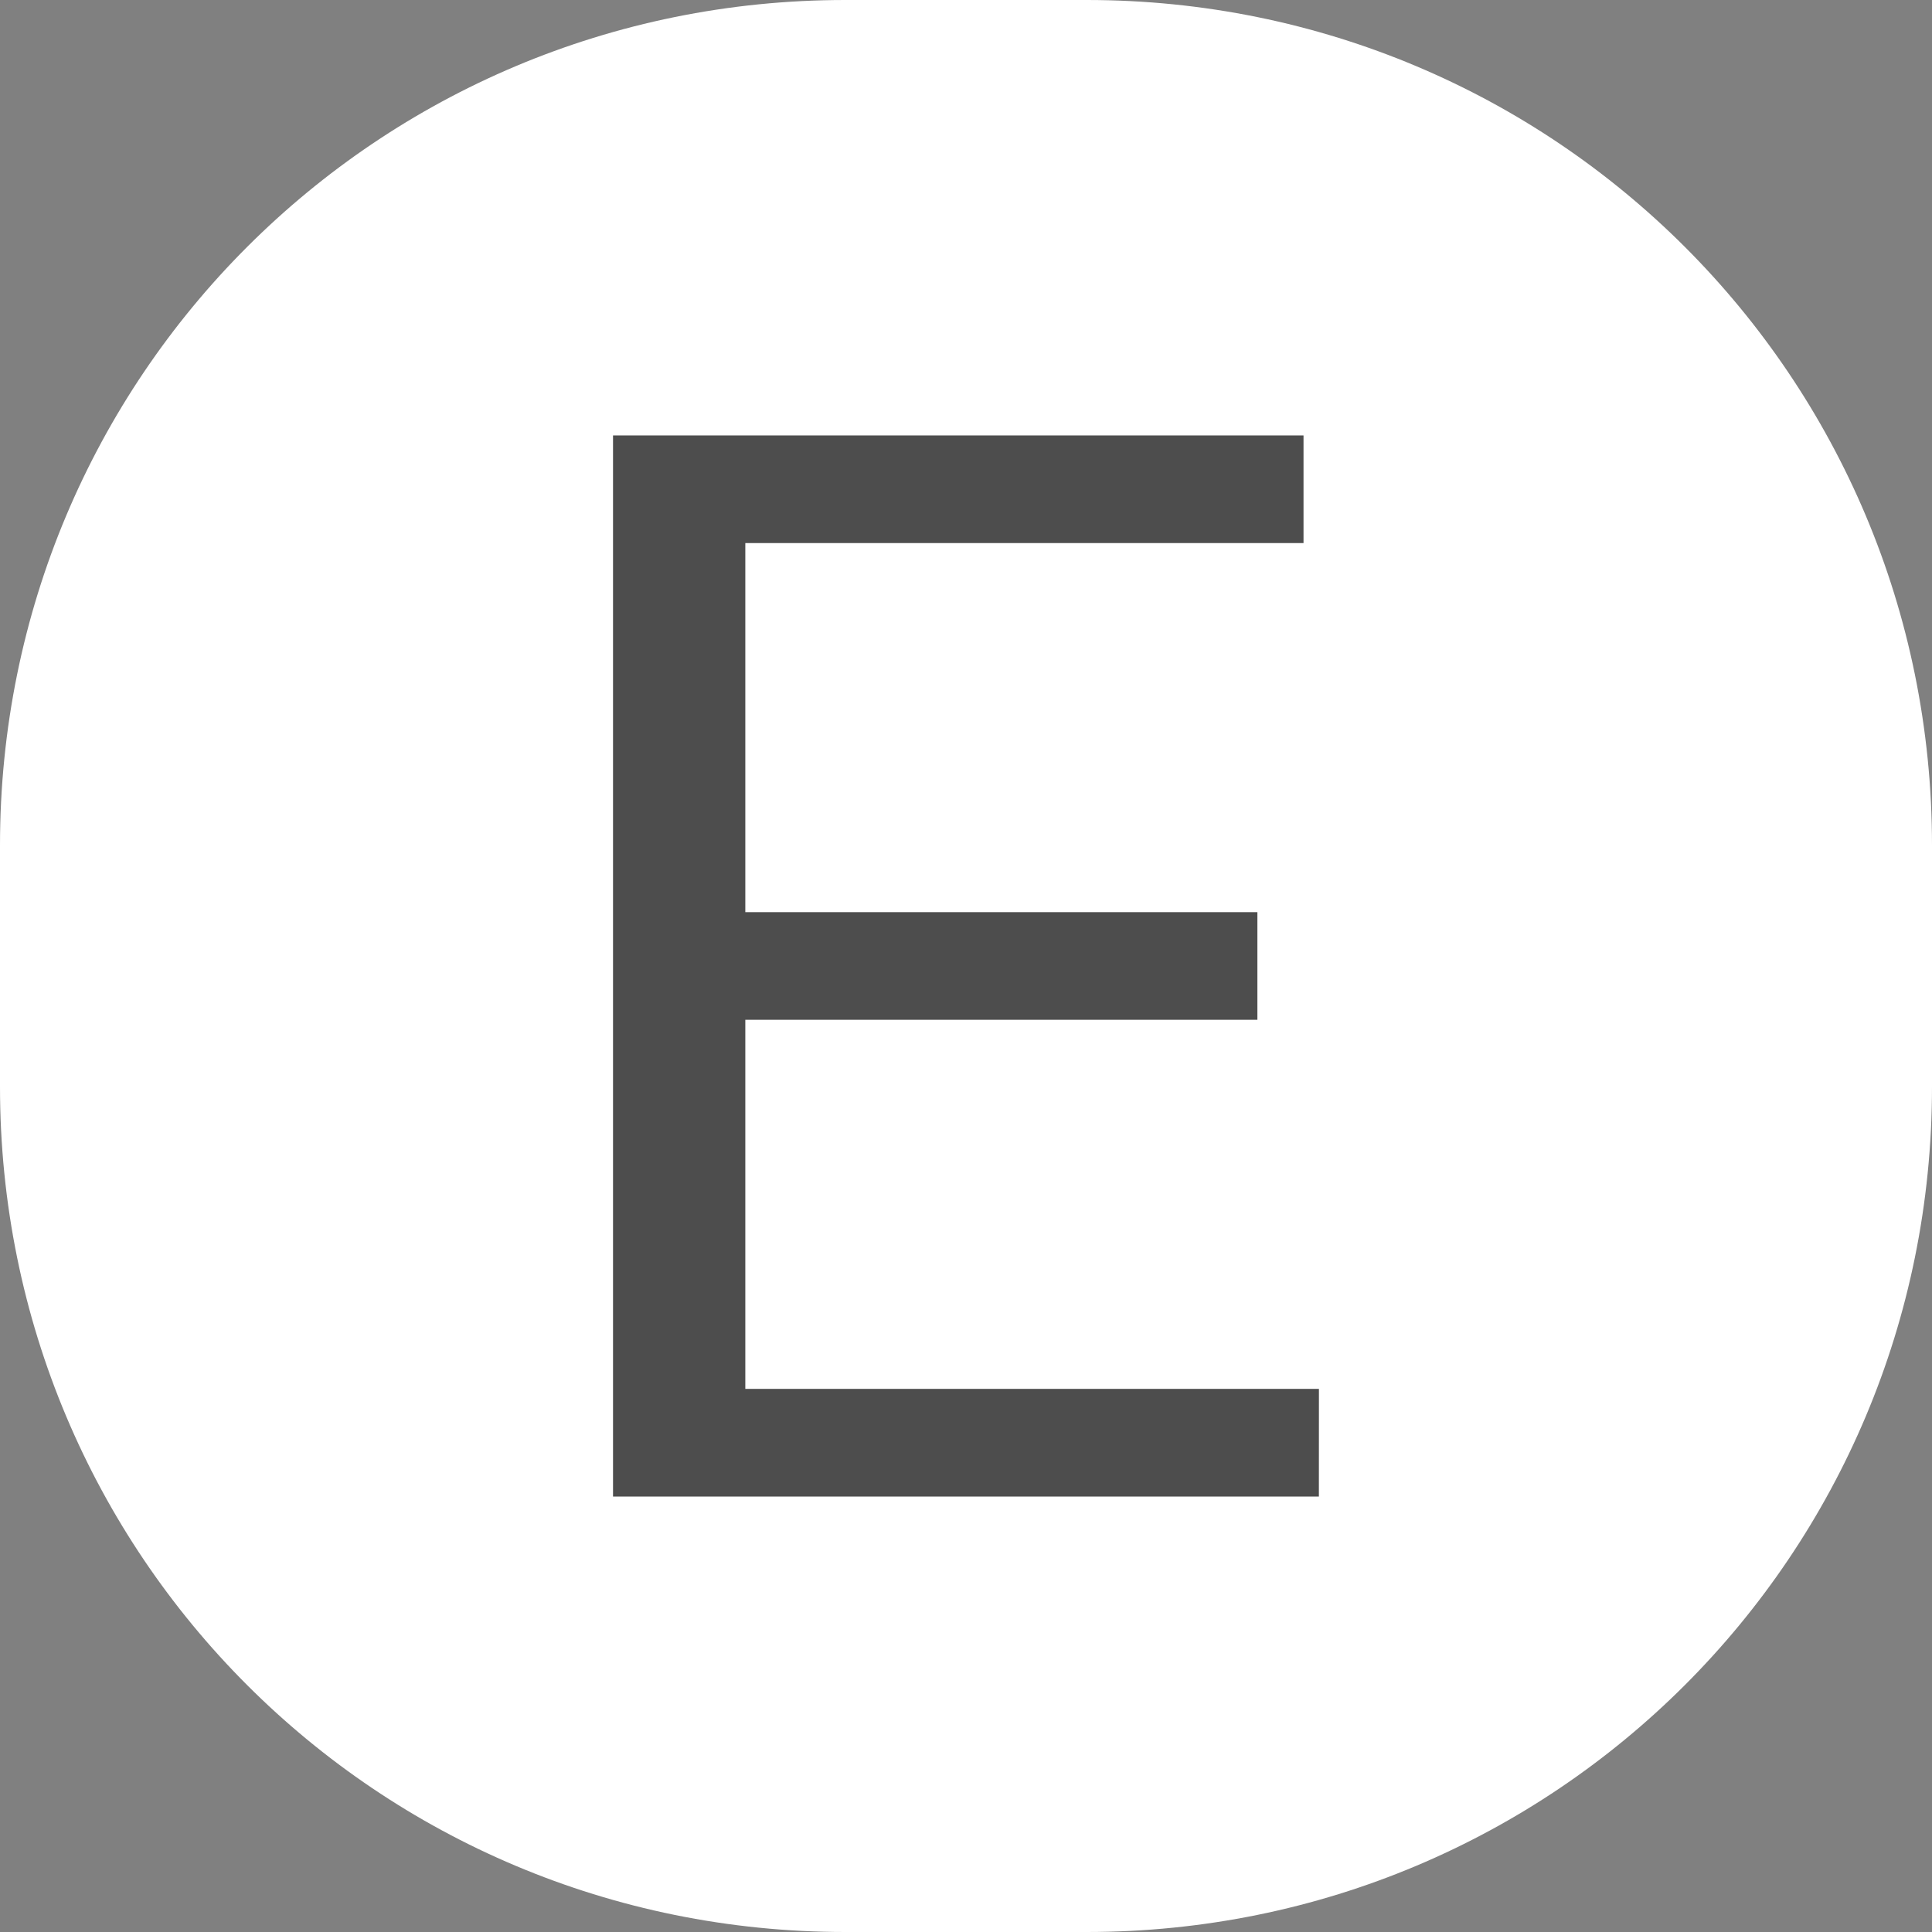 <?xml version="1.0" encoding="UTF-8" standalone="no"?>
<svg
   xmlns:dc="http://purl.org/dc/elements/1.1/"
   xmlns:cc="http://creativecommons.org/ns#"
   xmlns:rdf="http://www.w3.org/1999/02/22-rdf-syntax-ns#"
   xmlns:svg="http://www.w3.org/2000/svg"
   xmlns="http://www.w3.org/2000/svg"
   xmlns:xlink="http://www.w3.org/1999/xlink"
   width="40mm"
   height="40mm"
   viewBox="0 0 40 40"
   version="1.1"
   id="svg8">
  <rect x="0" y="0" width="40" height="40" fill="#808080" stroke="none"/>
  <defs
     id="defs2">
    <linearGradient
       id="linearGradient839">
      <stop
         style="stop-color:#1f497e;stop-opacity:1"
         offset="0"
         id="stop835" />
      <stop
         style="stop-color:#00b050;stop-opacity:1"
         offset="1"
         id="stop837" />
    </linearGradient>
    <linearGradient
       xlink:href="#linearGradient839"
       id="linearGradient841"
       x1="-86.497"
       y1="127"
       x2="160.58"
       y2="-25.702"
       gradientUnits="userSpaceOnUse"
       gradientTransform="matrix(2.024,0,0,1.965,175.04,50.495)" />
    <path
       style="fill:none;stroke:#000000;stroke-width:0.265px;stroke-linecap:butt;stroke-linejoin:miter;stroke-opacity:1"
       d="m 405.899,26.828 17.28,-10.714 14.334,-10.301 12.427,-7.692 9.028,-3.558 10.771,-1.729 13.22,6.61"
       id="path4118-7" />
    <path
       style="fill:none;stroke:#000000;stroke-width:0.265px;stroke-linecap:butt;stroke-linejoin:miter;stroke-opacity:1"
       d="m 540.313,14.475 7.798,1.746 v 0 l 6.139,1.023 14.125,0.136 14.815,-0.136 14.909,-2.339 15.998,-6.076 5.681,-3.045"
       id="path4196-0" />
    <path
       style="fill:none;stroke:#000000;stroke-width:0.265px;stroke-linecap:butt;stroke-linejoin:miter;stroke-opacity:1"
       d="m 537.244,12.721 10.867,3.5 v 0 l 6.139,1.023 14.125,0.136 14.815,-0.136 14.909,-2.339 15.998,-6.076 5.681,-3.045"
       id="path4196-1" />
    <path
       style="fill:none;stroke:#000000;stroke-width:0.265px;stroke-linecap:butt;stroke-linejoin:miter;stroke-opacity:1"
       d="m 578.986,-17.217 12.463,-2.518 11.373,1.634 11.867,4.724 9.171,6.925 8.296,5.061 8.185,5.554 c 0,0 9.281,6.212 9.501,6.504 0.219,0.292 7.381,2.923 7.381,2.923 l 3.946,1.535"
       id="path4342-3" />
    <style
       id="style6"
       type="text/css" />
    <style
       id="style6-4"
       type="text/css" />
    <style
       id="style6-40"
       type="text/css" />
    <style
       id="style4096"
       type="text/css" />
    <style
       id="style7458"
       type="text/css" />
    <style
       id="style8436"
       type="text/css" />
    <style
       id="style8578"
       type="text/css" />
    <style
       id="style9216"
       type="text/css" />
    <style
       id="style3656"
       type="text/css" />
    <style
       id="style3762"
       type="text/css" />
    <style
       id="style3540"
       type="text/css" />
    <style
       id="style3544"
       type="text/css" />
    <clipPath
       clipPathUnits="userSpaceOnUse"
       id="clipPath2643">
      <path
         id="path2645"
         style="fill:#4d4d4d;fill-opacity:1;stroke:none;stroke-width:0.089;stroke-miterlimit:4;stroke-dasharray:none"
         d="m 62.87,-20.903 a 83.611,83.611 0 0 0 -83.421,83.611 83.611,83.611 0 0 0 83.611,83.612 83.611,83.611 0 0 0 83.612,-83.612 83.611,83.611 0 0 0 -83.612,-83.611 83.611,83.611 0 0 0 -0.189,0 z m 0.157,69.978 a 13.632,13.632 0 0 1 0.033,0 A 13.632,13.632 0 0 1 76.691,62.708 13.632,13.632 0 0 1 63.059,76.341 13.632,13.632 0 0 1 49.427,62.708 13.632,13.632 0 0 1 63.027,49.076 Z" />
    </clipPath>
  </defs>
  <g
     id="layer1">
    <path
       id="rect4177"
       style="fill:#ffffff;fill-opacity:1;stroke:none;stroke-width:0.05;stroke-miterlimit:4;stroke-dasharray:none"
       d="m 17.5,0 h 5 C 32.195,0 40,7.805 40,17.5 v 5 C 40,32.195 32.195,40 22.5,40 h -5 C 7.805,40 0,32.195 0,22.5 v -5 C 0,7.805 7.805,0 17.5,0 Z" />
    <g
       aria-label="E"
       id="text4181"
       style="font-style:normal;font-variant:normal;font-weight:normal;font-stretch:normal;font-size:31.839px;line-height:1.25;font-family:Aileron;-inkscape-font-specification:Aileron;text-align:end;letter-spacing:0px;text-anchor:end;stroke-width:2.653;fill:#4d4d4d"
       transform="translate(-259.92,-113.189)">
      <path
         d="m 287.227,141.944 h -11.876 v -7.641 h 10.602 v -2.229 H 275.351 V 124.433 h 11.557 v -2.229 h -14.296 v 21.969 h 14.614 z"
         style="font-style:normal;font-variant:normal;font-weight:normal;font-stretch:normal;font-family:Aileron;-inkscape-font-specification:Aileron;stroke-width:2.653;fill:#4d4d4d"
         id="path4183" />
    </g>
  </g>
</svg>
